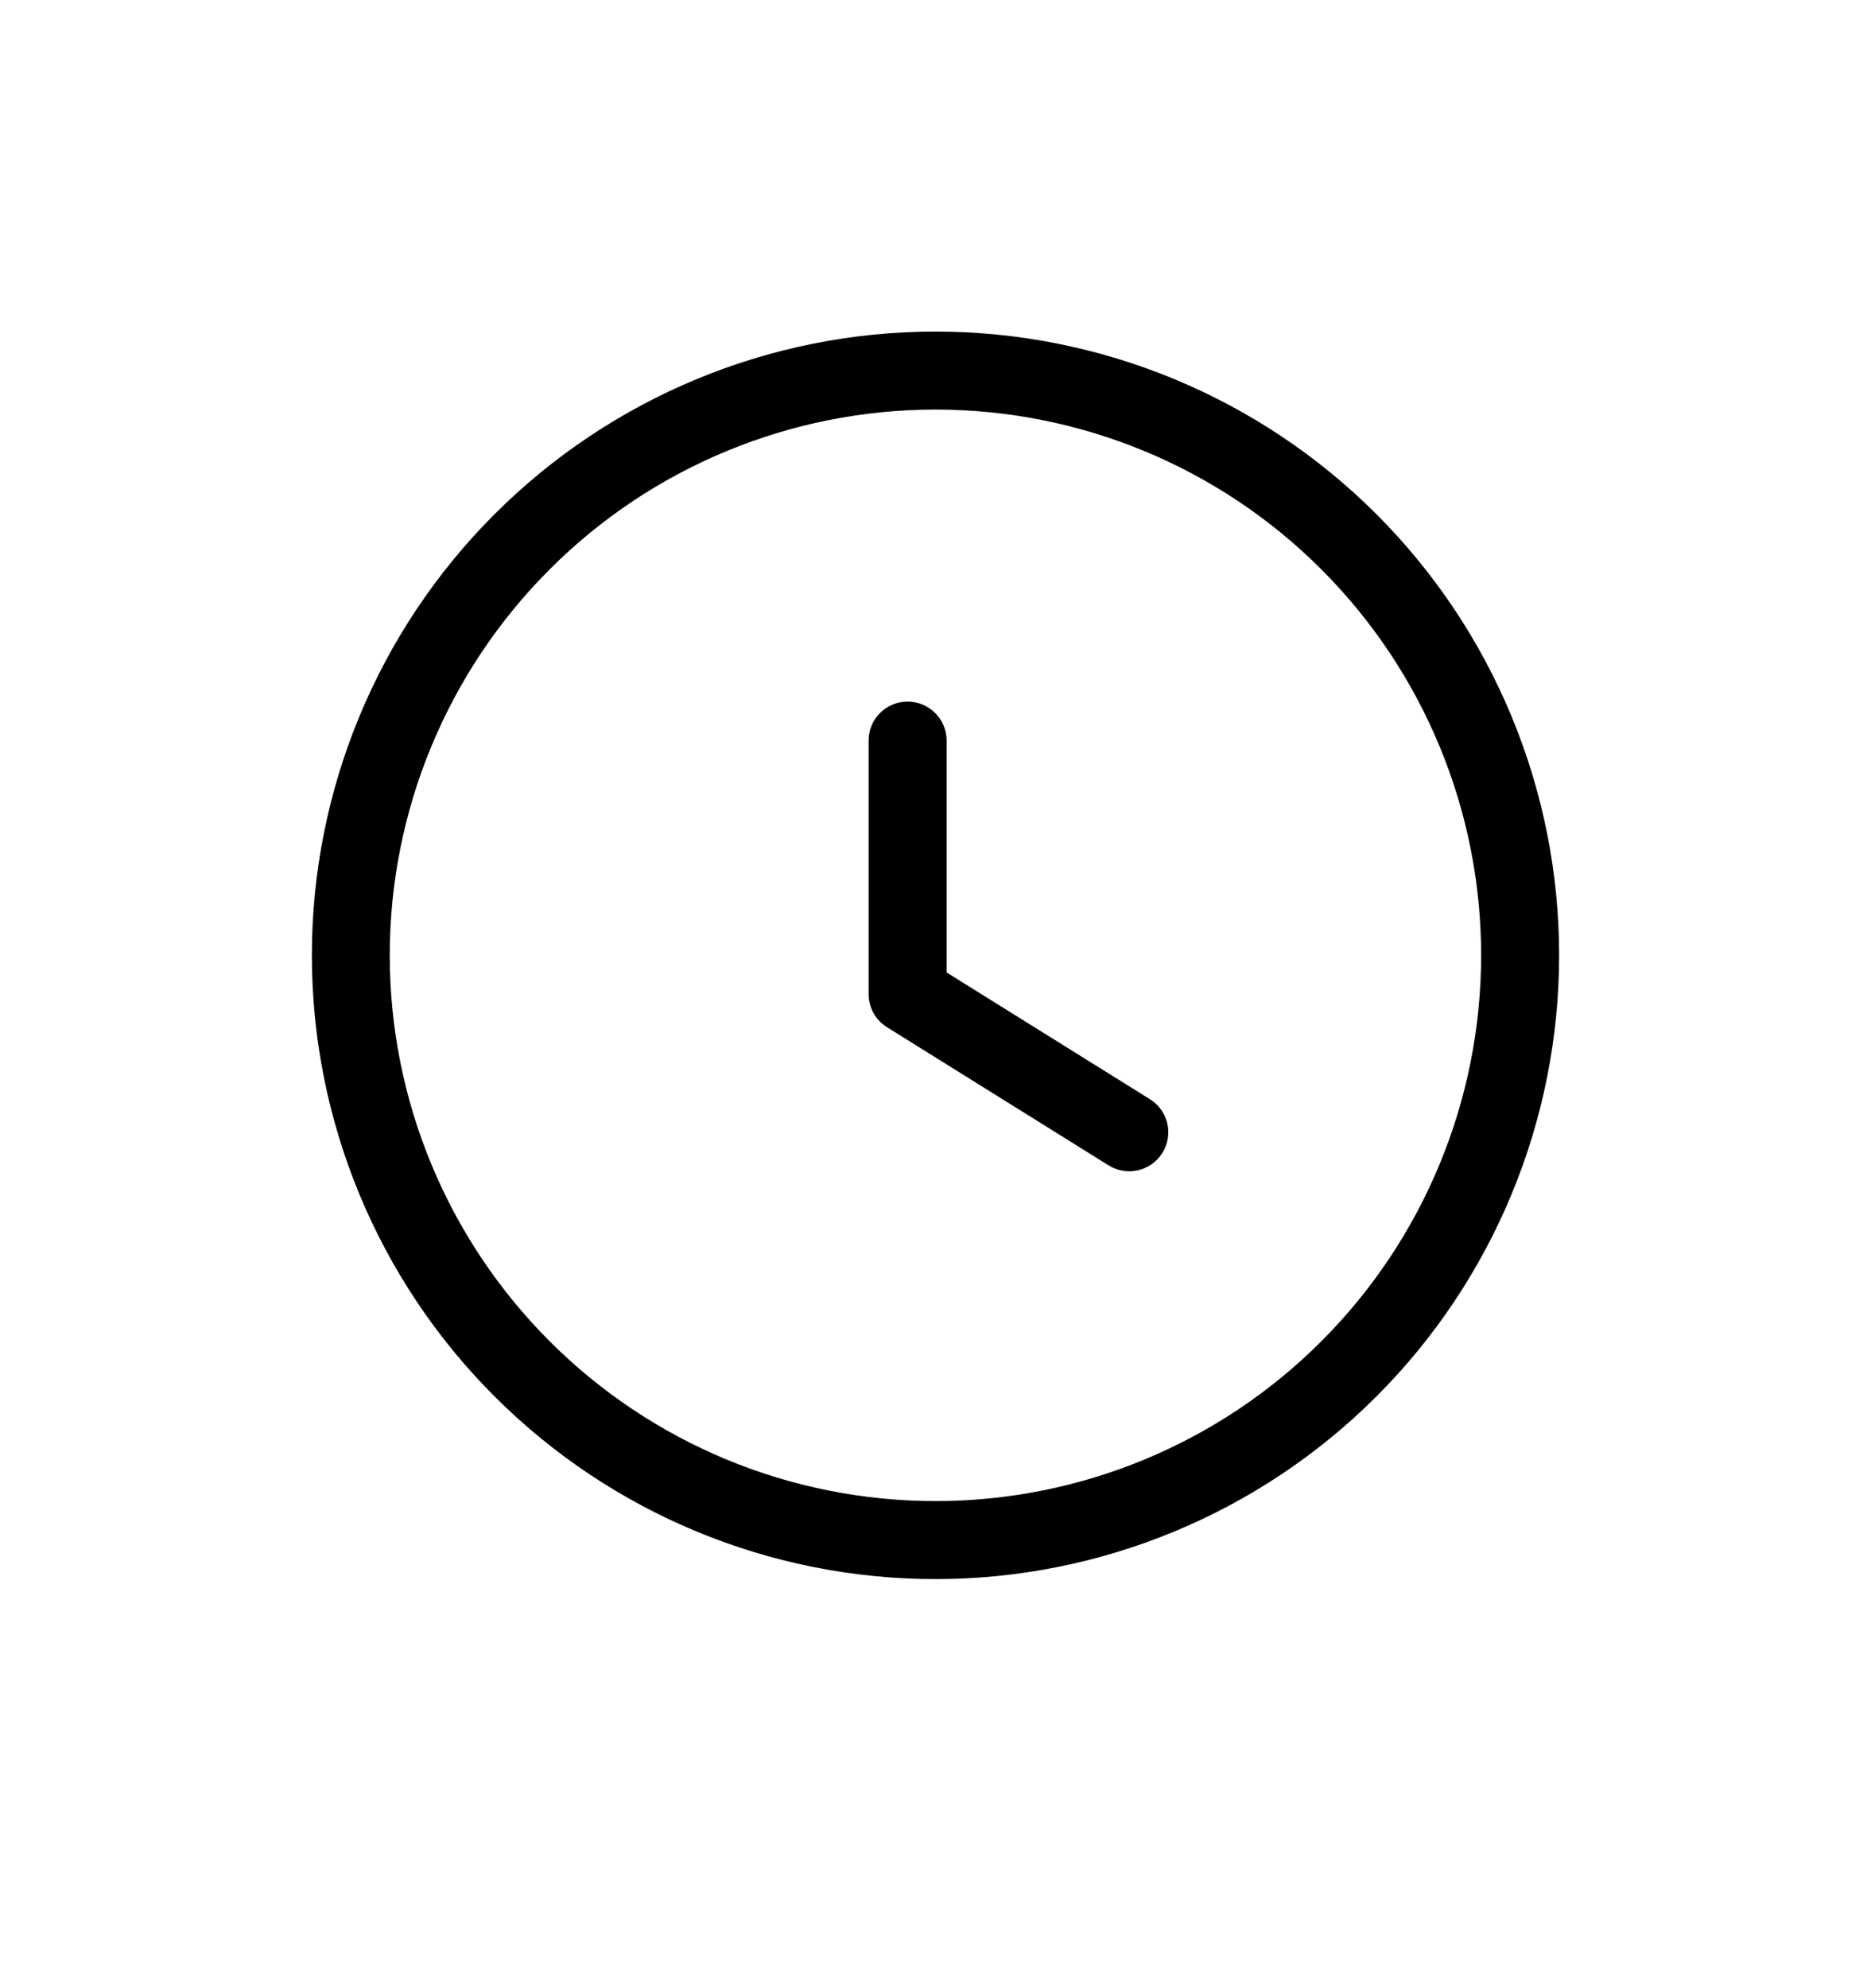 <svg xmlns="http://www.w3.org/2000/svg" width="16" height="17" viewBox="0 0 16 17" fill="#525252">
  <path fill-rule="evenodd" clip-rule="evenodd" d="M4.229 4.397C5.229 3.397 6.585 2.835 8 2.835C9.414 2.835 10.771 3.397 11.771 4.397C12.771 5.397 13.333 6.754 13.333 8.168C13.333 9.583 12.771 10.94 11.771 11.94C10.771 12.94 9.414 13.502 8 13.502C6.585 13.502 5.229 12.94 4.229 11.94C3.228 10.94 2.667 9.583 2.667 8.168C2.667 6.754 3.228 5.397 4.229 4.397ZM8 3.502C6.762 3.502 5.575 3.993 4.7 4.869C3.825 5.744 3.333 6.931 3.333 8.168C3.333 9.406 3.825 10.593 4.7 11.468C5.575 12.344 6.762 12.835 8 12.835C9.238 12.835 10.425 12.344 11.3 11.468C12.175 10.593 12.666 9.406 12.666 8.168C12.666 6.931 12.175 5.744 11.3 4.869C10.425 3.993 9.238 3.502 8 3.502Z" fill="current"/>
  <path fill-rule="evenodd" clip-rule="evenodd" d="M7.761 5.999C7.945 5.999 8.095 6.148 8.095 6.332V8.315L9.834 9.399C9.99 9.496 10.038 9.702 9.94 9.858C9.843 10.014 9.638 10.062 9.481 9.965L7.585 8.783C7.487 8.722 7.428 8.615 7.428 8.5V6.332C7.428 6.148 7.577 5.999 7.761 5.999Z" fill="current"/>
</svg>
